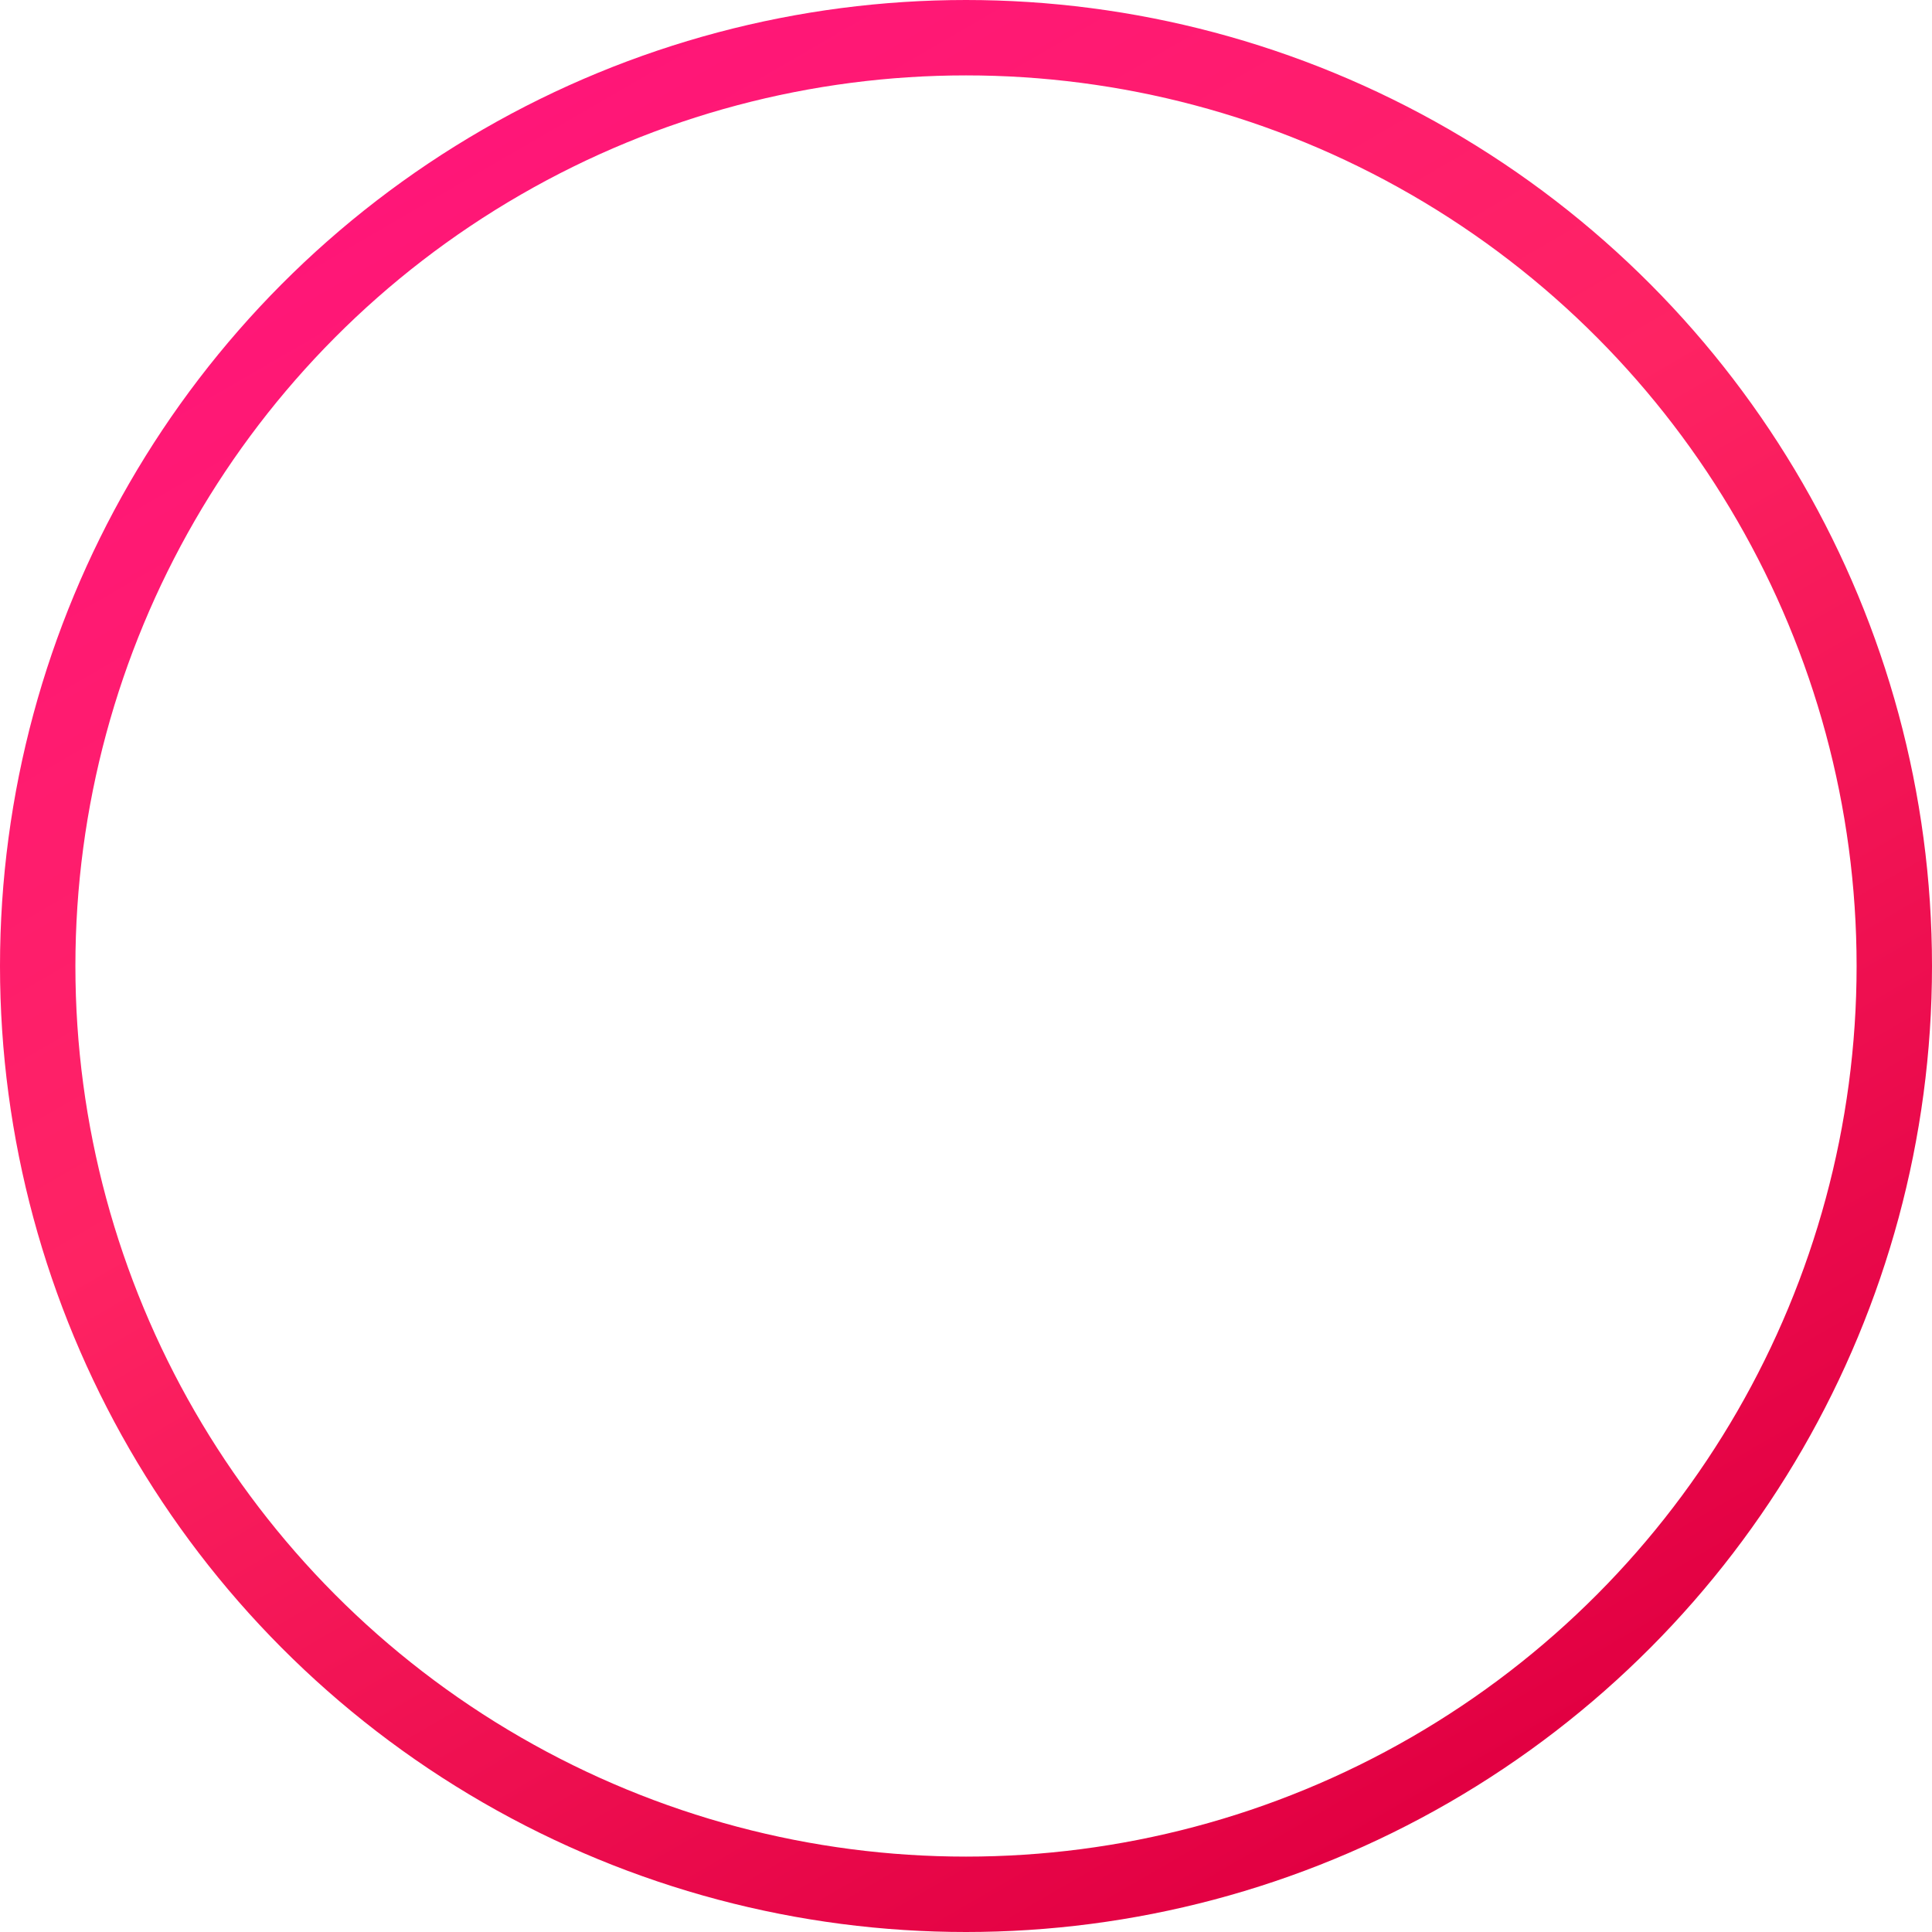 <svg width="205" height="205" viewBox="0 0 205 205" fill="none" xmlns="http://www.w3.org/2000/svg">
<circle cx="102.5" cy="102.5" r="98.5" stroke="url(#paint0_linear)" stroke-width="8" stroke-linejoin="round"/>
<defs>
<linearGradient id="paint0_linear" x1="54.5" y1="12.5" x2="157" y2="189" gradientUnits="userSpaceOnUse">
<stop stop-color="#FF1678"/>
<stop offset="0.404" stop-color="#FE2363"/>
<stop offset="0.998" stop-color="#E20042"/>
</linearGradient>
</defs>
</svg>
